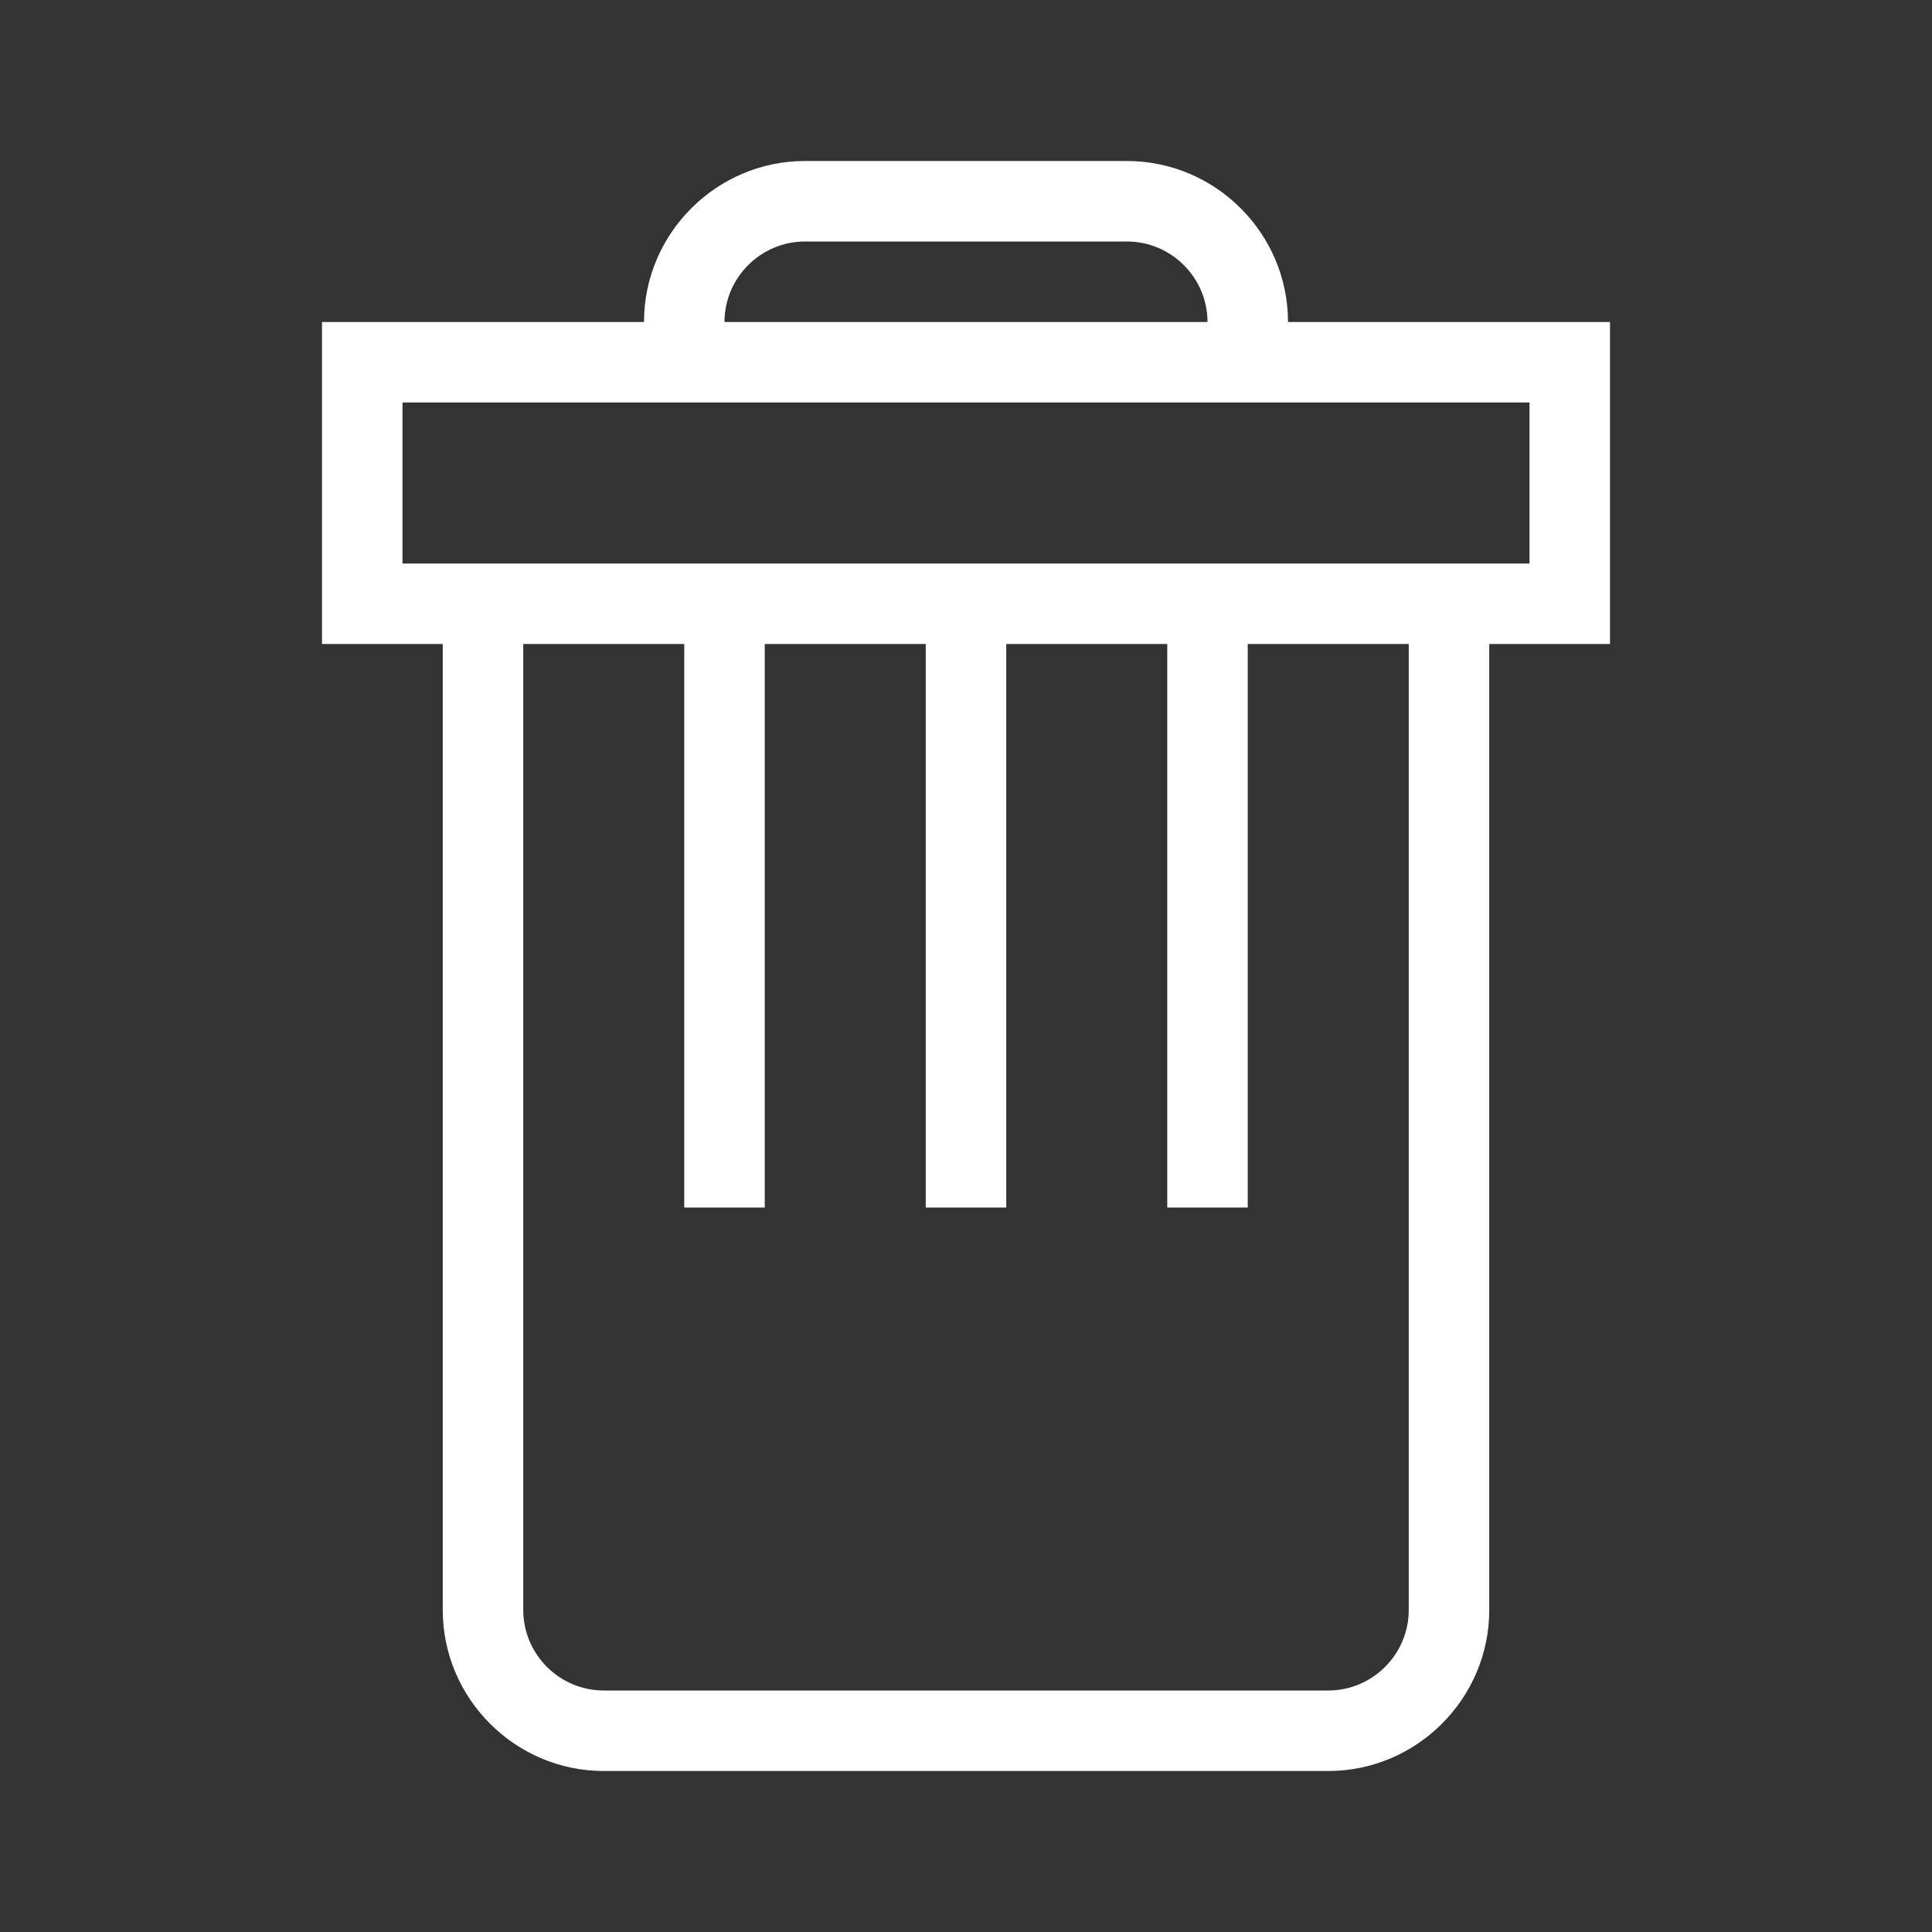 <?xml version="1.0" encoding="UTF-8"?>
<svg xmlns="http://www.w3.org/2000/svg" viewBox="0 0 192 192"><rect x="0" y="0" width="192" height="192" fill="#333333" stroke="none"/><path d="M152 56H40V40h112v16zm-12 104c0 4.4-3.6 8-8 8H60c-4.4 0-8-3.6-8-8V64h16v56h8V64h16v56h8V64h16v56h8V64h16v96zM80 24h32c4.4 0 8 3.6 8 8H72c0-4.4 3.6-8 8-8m80 8h-32c0-8.8-7.2-16-16-16H80c-8.8 0-16 7.2-16 16H32v32h12v96c0 8.8 7.2 16 16 16h72c8.8 0 16-7.2 16-16V64h12V32z" fill="rgba(255,255,255,1)"/></svg>
